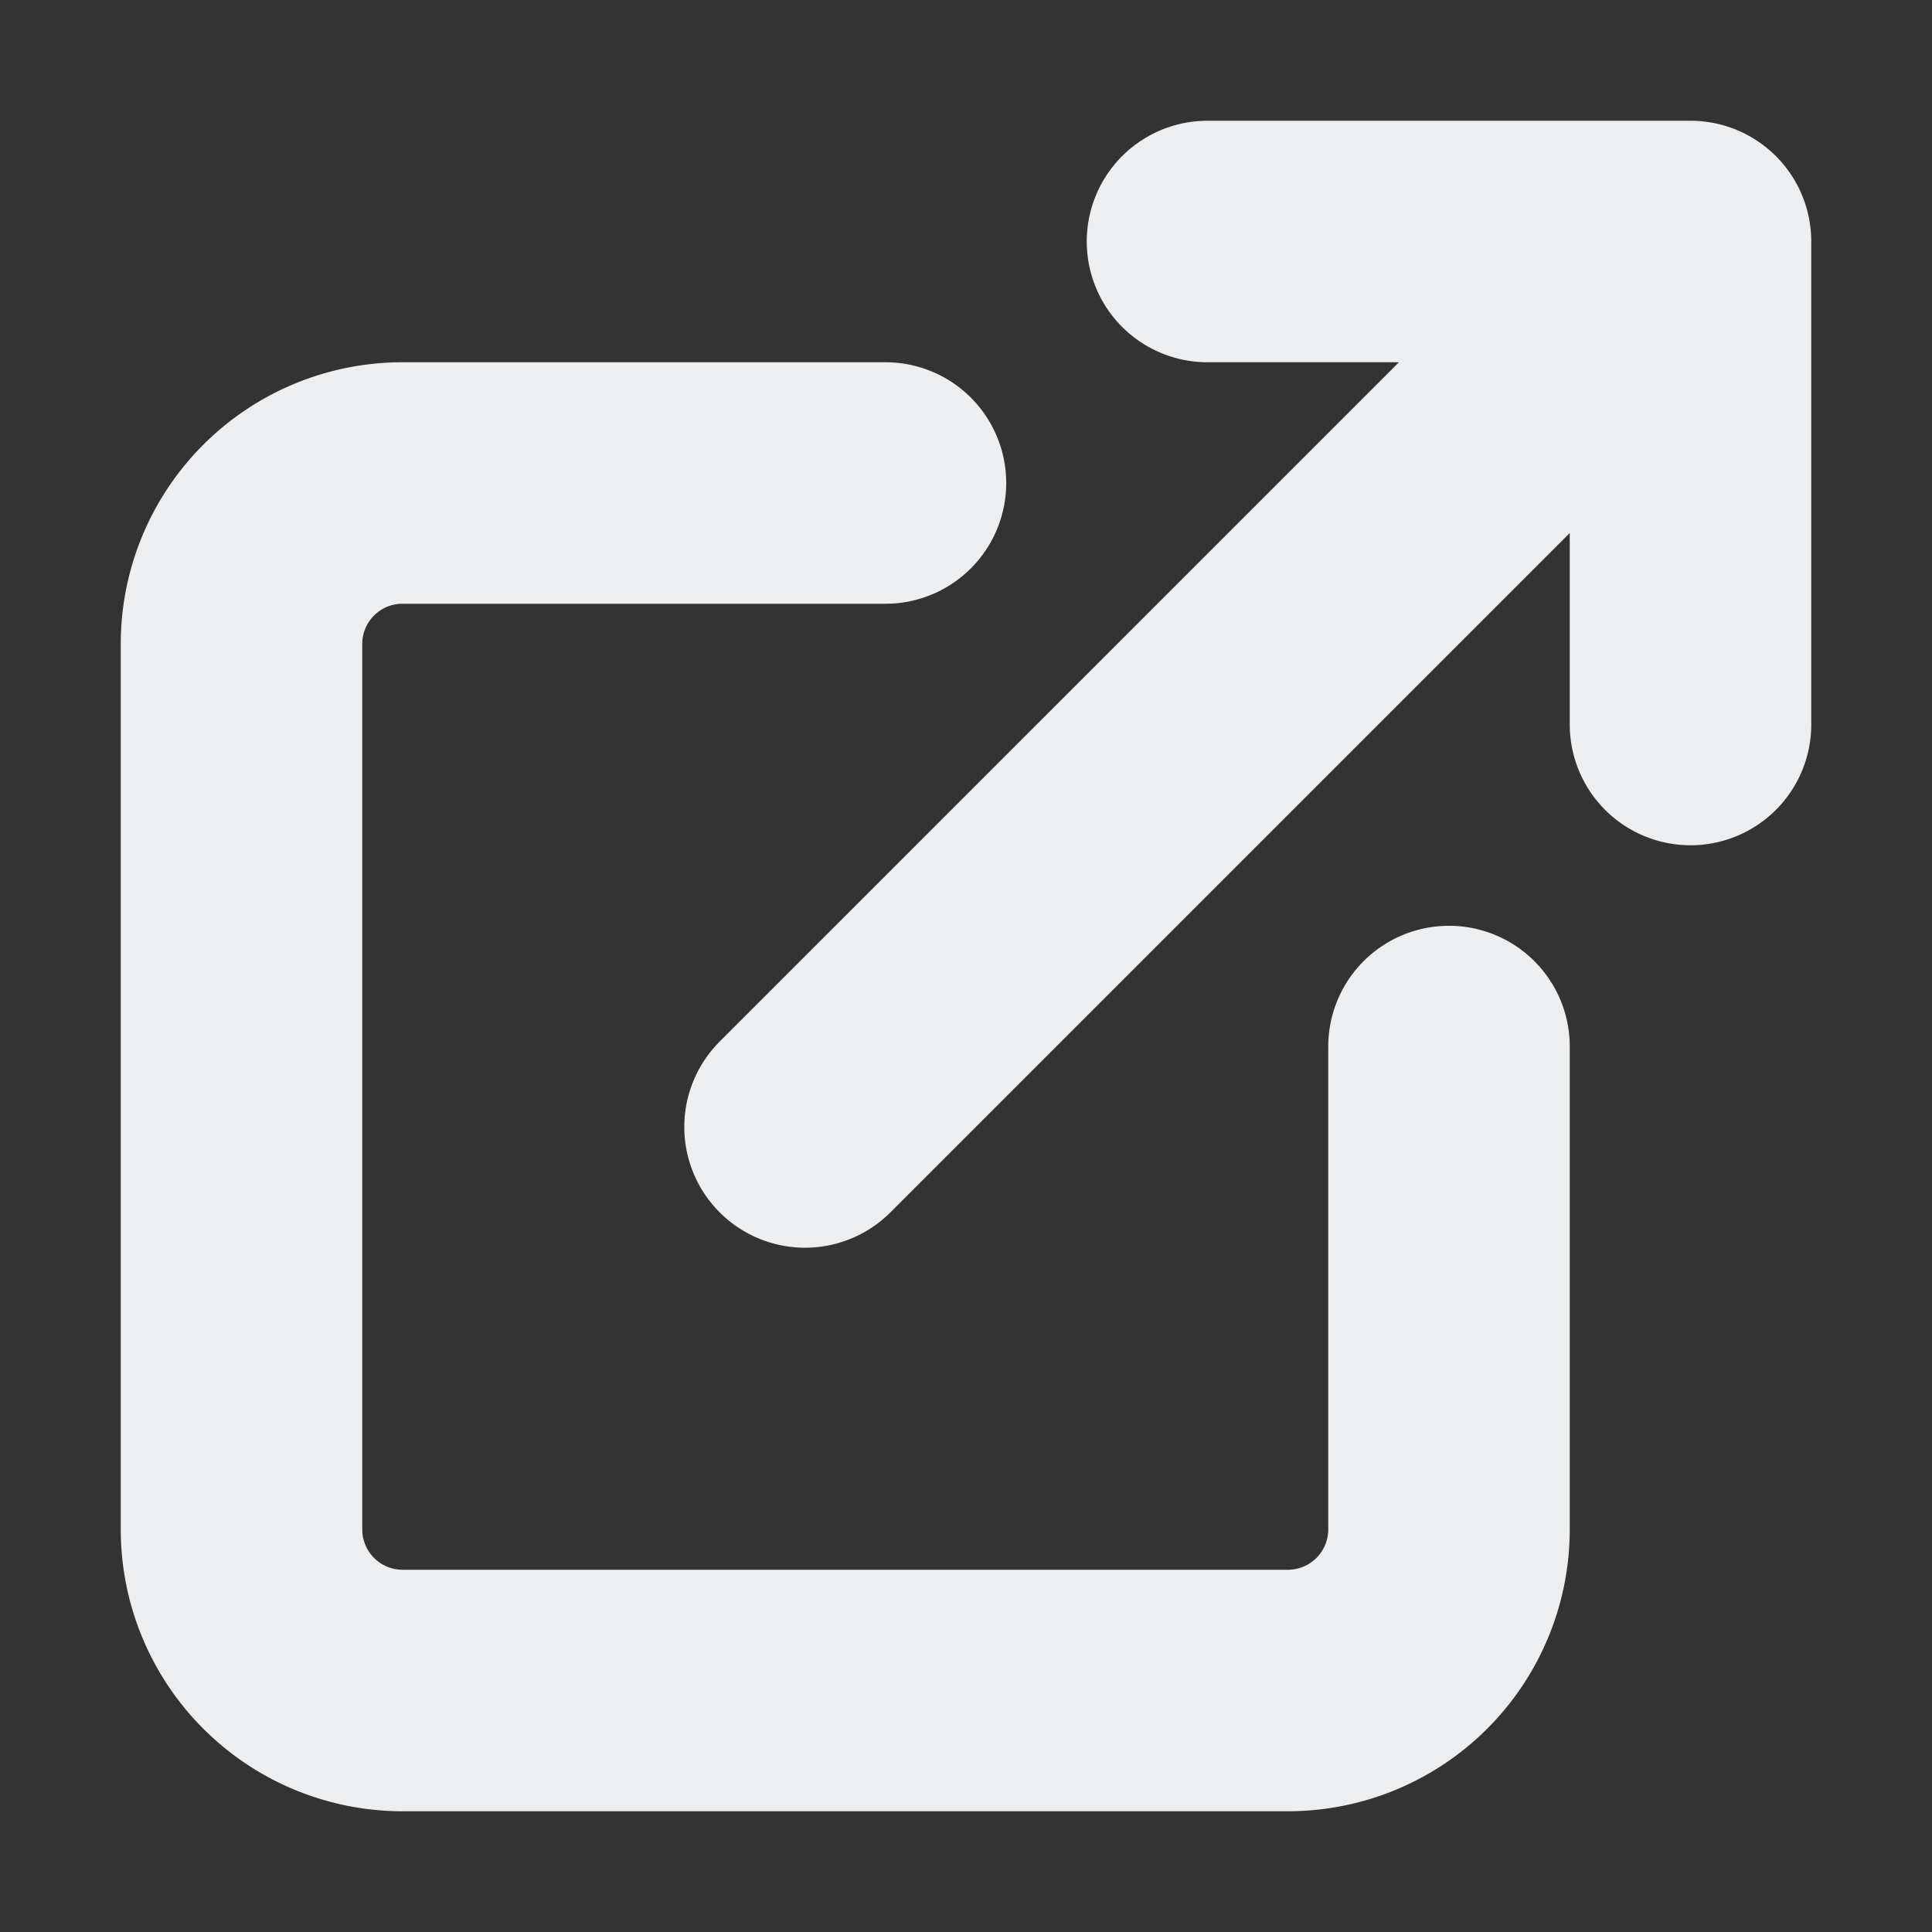 <svg width="16" height="16" fill="none" xmlns="http://www.w3.org/2000/svg"><rect width="100%" height="100%" fill="#333333" stroke="none"/><path d="M12 8.667v4A1.334 1.334 0 0110.667 14H3.333A1.334 1.334 0 012 12.667V5.333A1.333 1.333 0 013.333 4h4M10 2h4v4M6.667 9.333L14 2" stroke="#EDEEF0" stroke-width="2" stroke-linecap="round" stroke-linejoin="round"/></svg>